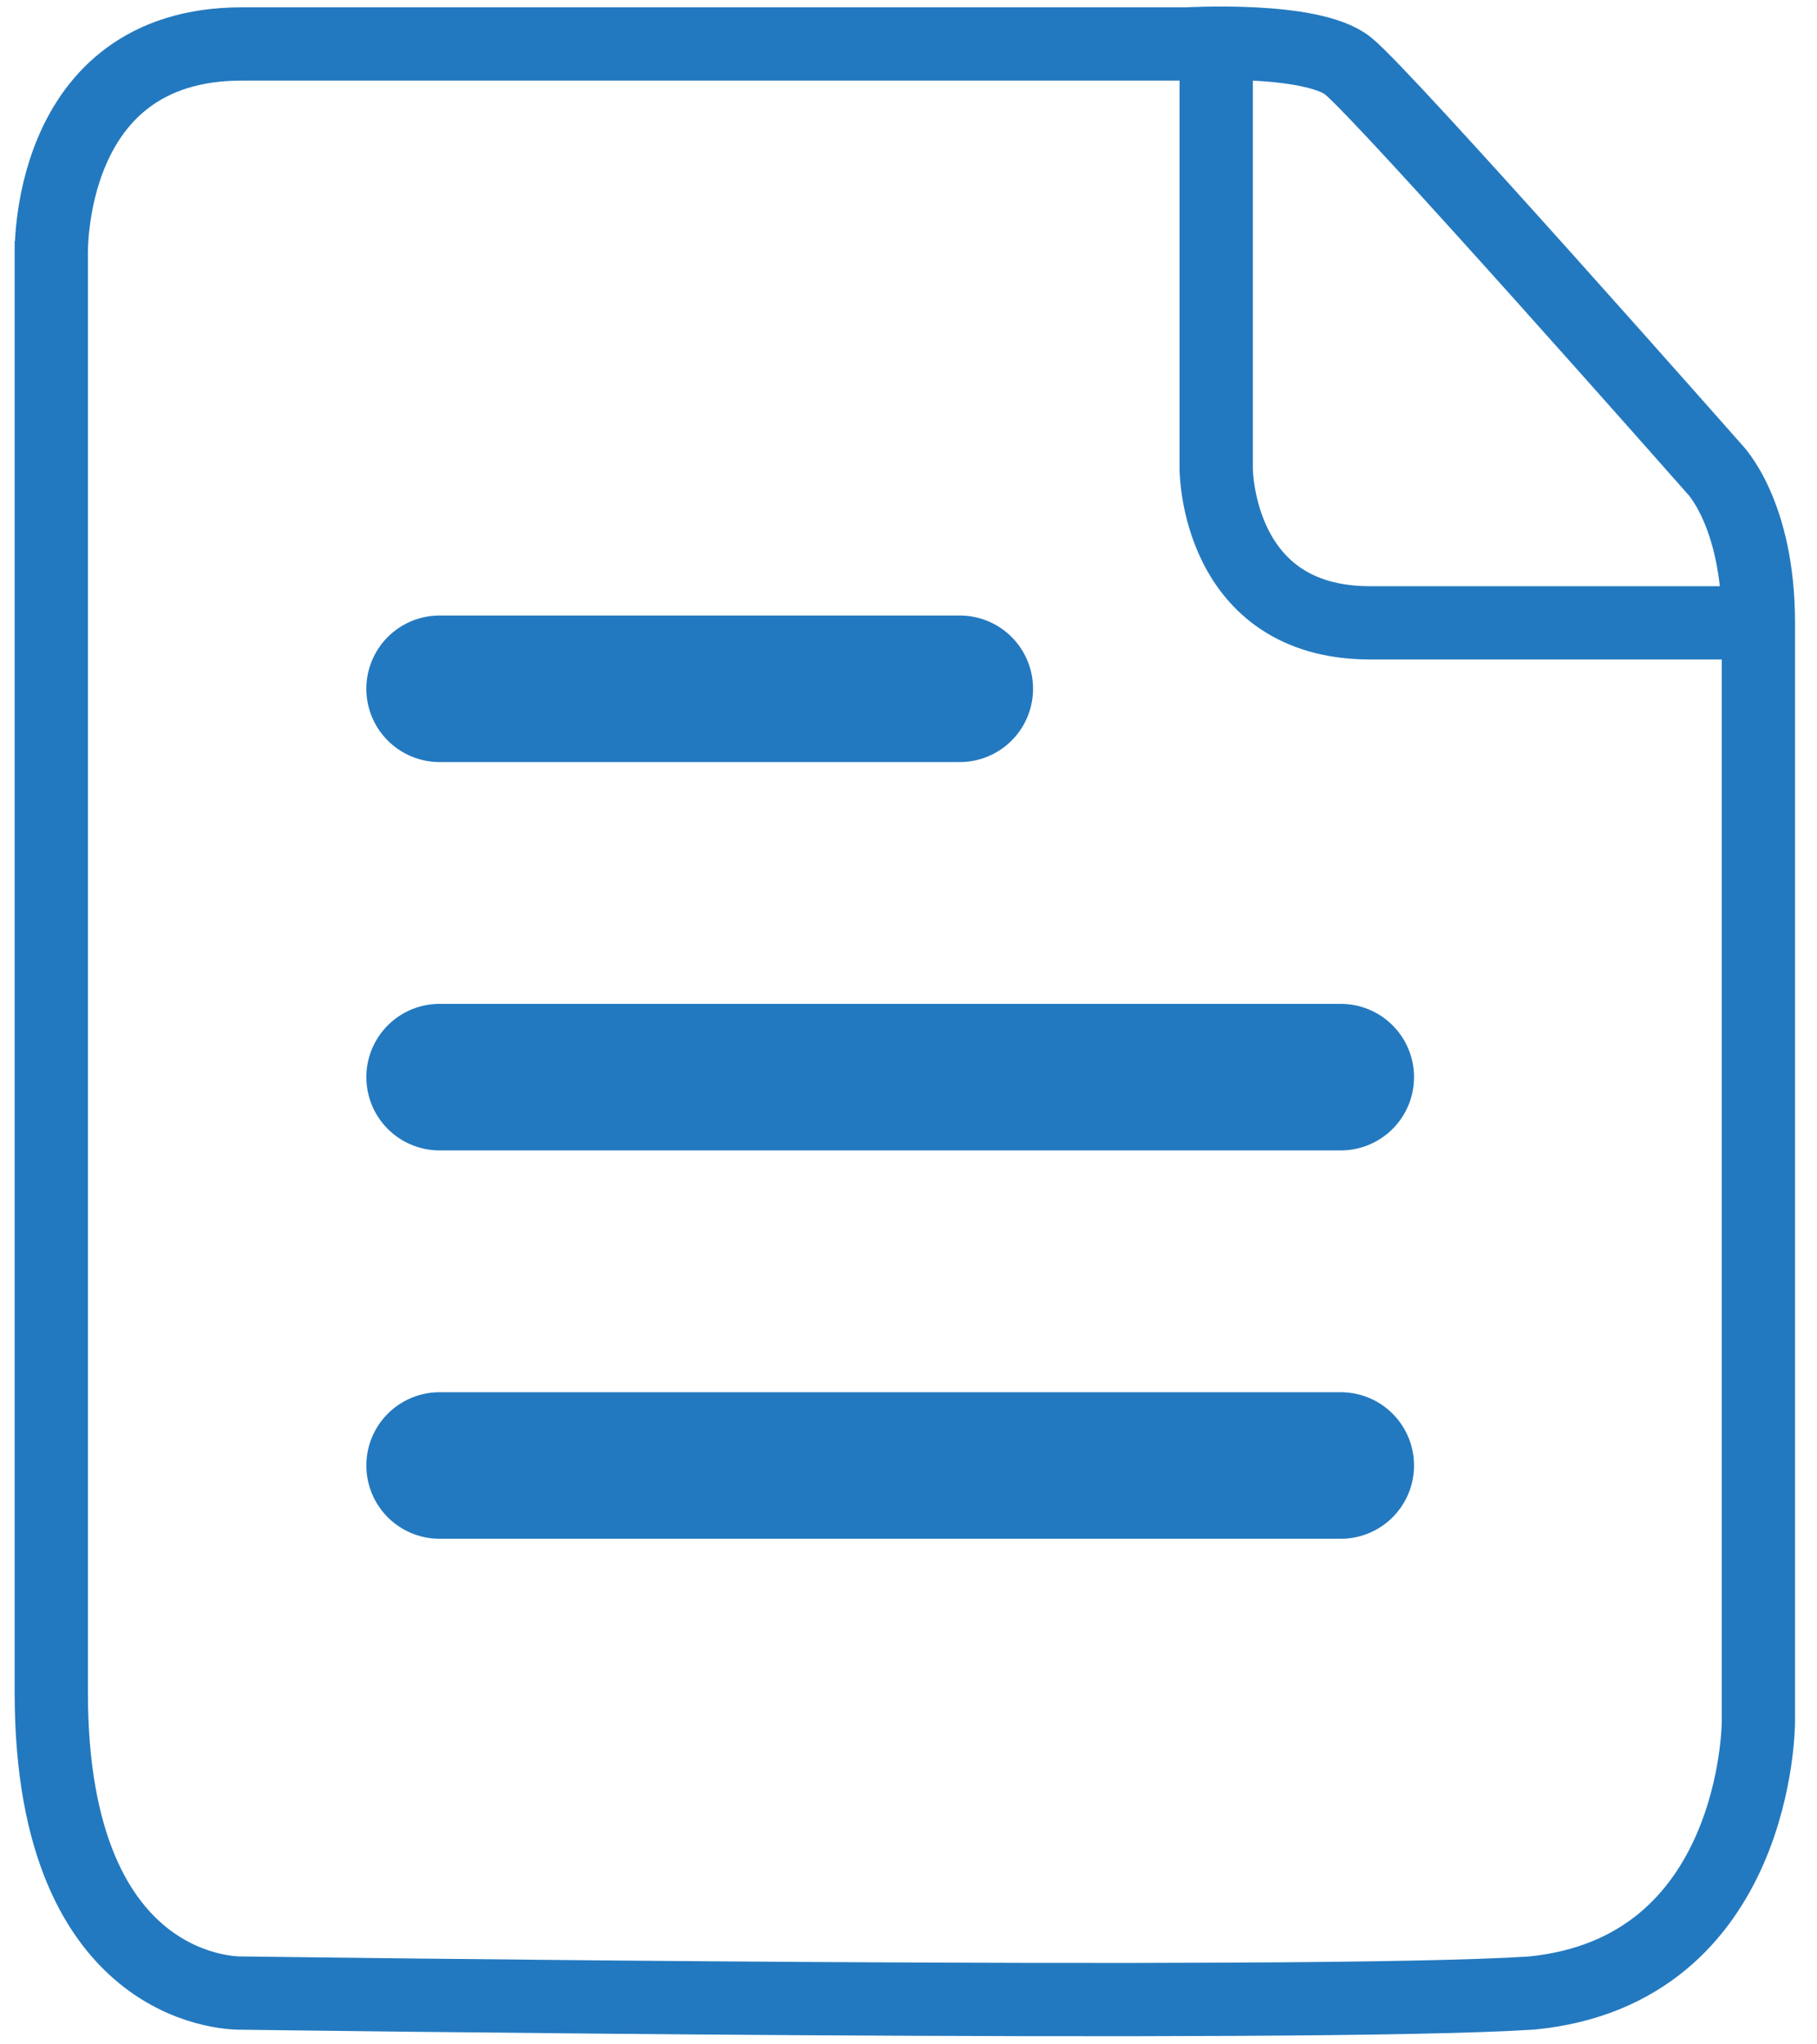 <?xml version="1.0" encoding="utf-8"?>
<!-- Generator: Adobe Illustrator 21.0.0, SVG Export Plug-In . SVG Version: 6.00 Build 0)  -->
<svg version="1.1" id="图层_1" xmlns="http://www.w3.org/2000/svg" xmlns:xlink="http://www.w3.org/1999/xlink" x="0px" y="0px"
	 viewBox="0 0 24.8 27.9" style="enable-background:new 0 0 24.8 27.9;" xml:space="preserve">
<style type="text/css">
	.st0{fill:none;stroke:#2379BF;stroke-miterlimit:10;}
	.st1{fill:none;stroke:#2379BF;stroke-linecap:round;stroke-linejoin:round;stroke-miterlimit:10;}
	.st2{fill:none;stroke:#2379BF;stroke-width:2;stroke-linecap:round;stroke-linejoin:round;stroke-miterlimit:10;}
</style>
<g>
	<path class="st0" d="M3.3,0.6h12.9c0,0,1.7-0.1,2.2,0.3s5,5.5,5,5.5S24,7,24,8.5c0,1,0,15,0,15s0,3.4-3.1,3.7
		c-3.1,0.2-17.6,0-17.6,0s-2.6,0.1-2.6-4.1c0-3.4,0-19.6,0-19.6S0.6,0.6,3.3,0.6z"/>
	<path class="st1" d="M16.6,0.9v5.5c0,0,0,2.1,2.1,2.1c1.3,0,4.8,0,4.8,0"/>
	<line class="st2" x1="6" y1="9.4" x2="13.1" y2="9.4"/>
	<line class="st2" x1="6" y1="14.7" x2="18.3" y2="14.7"/>
	<line class="st2" x1="6" y1="20" x2="18.3" y2="20"/>
</g>
</svg>
